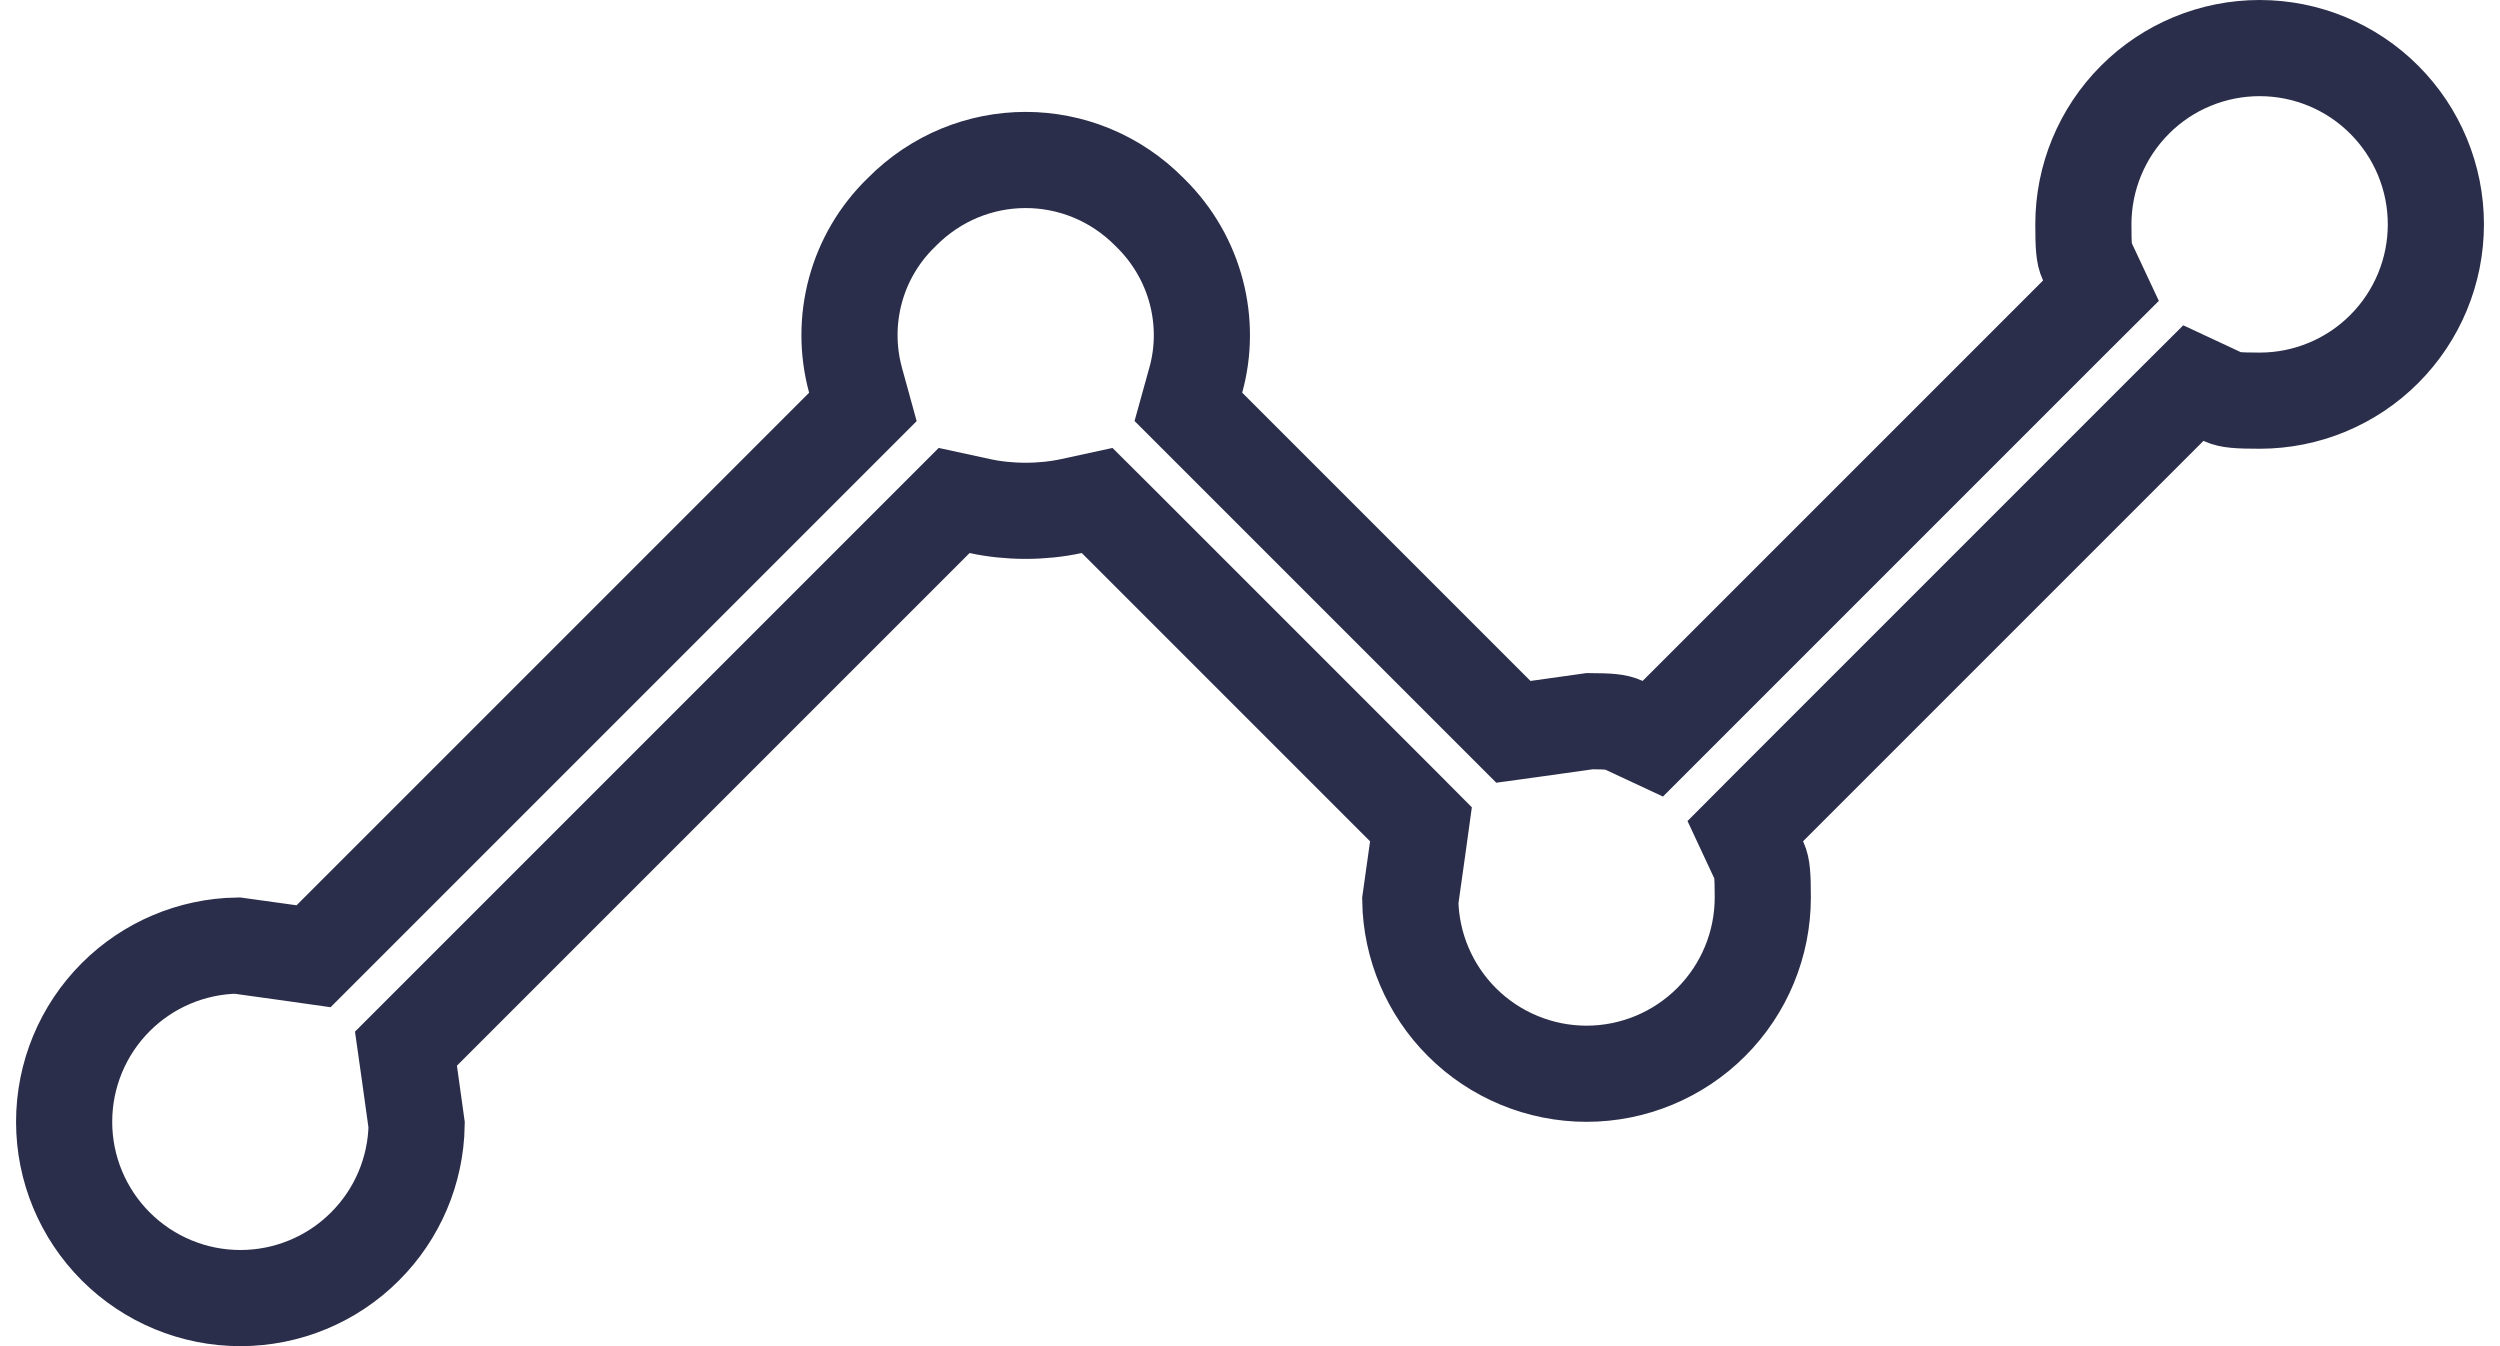 <svg width="26" height="14" viewBox="0 0 26 14" fill="none" xmlns="http://www.w3.org/2000/svg">
<path d="M3.014 9.91L3.261 9.945L3.437 9.769L8.769 4.437L8.974 4.232L8.897 3.952C8.814 3.646 8.814 3.324 8.897 3.018C8.98 2.712 9.144 2.434 9.371 2.213L9.371 2.213L9.378 2.206C10.092 1.483 11.242 1.483 11.956 2.206L11.956 2.206L11.962 2.212C12.446 2.687 12.6 3.361 12.437 3.95L12.359 4.231L12.565 4.437L15.563 7.435L15.739 7.611L15.986 7.577L16.534 7.5C16.743 7.501 16.818 7.51 16.872 7.535L17.189 7.683L17.437 7.435L21.602 3.27L21.85 3.023L21.701 2.705C21.675 2.649 21.667 2.568 21.667 2.333C21.667 1.847 21.86 1.381 22.204 1.037C22.547 0.693 23.014 0.5 23.5 0.5C23.986 0.5 24.453 0.693 24.796 1.037C25.14 1.381 25.333 1.847 25.333 2.333C25.333 2.82 25.14 3.286 24.796 3.63C24.453 3.974 23.986 4.167 23.5 4.167C23.265 4.167 23.185 4.158 23.128 4.132L22.811 3.984L22.563 4.231L18.398 8.396L18.151 8.644L18.299 8.961C18.325 9.018 18.333 9.099 18.333 9.333C18.333 9.82 18.14 10.286 17.796 10.63C17.453 10.973 16.986 11.167 16.5 11.167C16.014 11.167 15.547 10.973 15.204 10.63C14.868 10.294 14.675 9.84 14.667 9.366L14.744 8.819L14.778 8.573L14.602 8.396L11.604 5.398L11.41 5.205L11.143 5.263C10.84 5.329 10.493 5.329 10.19 5.263L9.923 5.205L9.73 5.398L4.398 10.73L4.222 10.906L4.257 11.153L4.333 11.699C4.325 12.174 4.133 12.627 3.796 12.963C3.453 13.307 2.986 13.5 2.5 13.5C2.014 13.5 1.548 13.307 1.204 12.963C0.86 12.619 0.667 12.153 0.667 11.667C0.667 11.18 0.86 10.714 1.204 10.37C1.54 10.034 1.993 9.842 2.467 9.834L3.014 9.91Z" stroke="#2B2E4A"/>
</svg>
